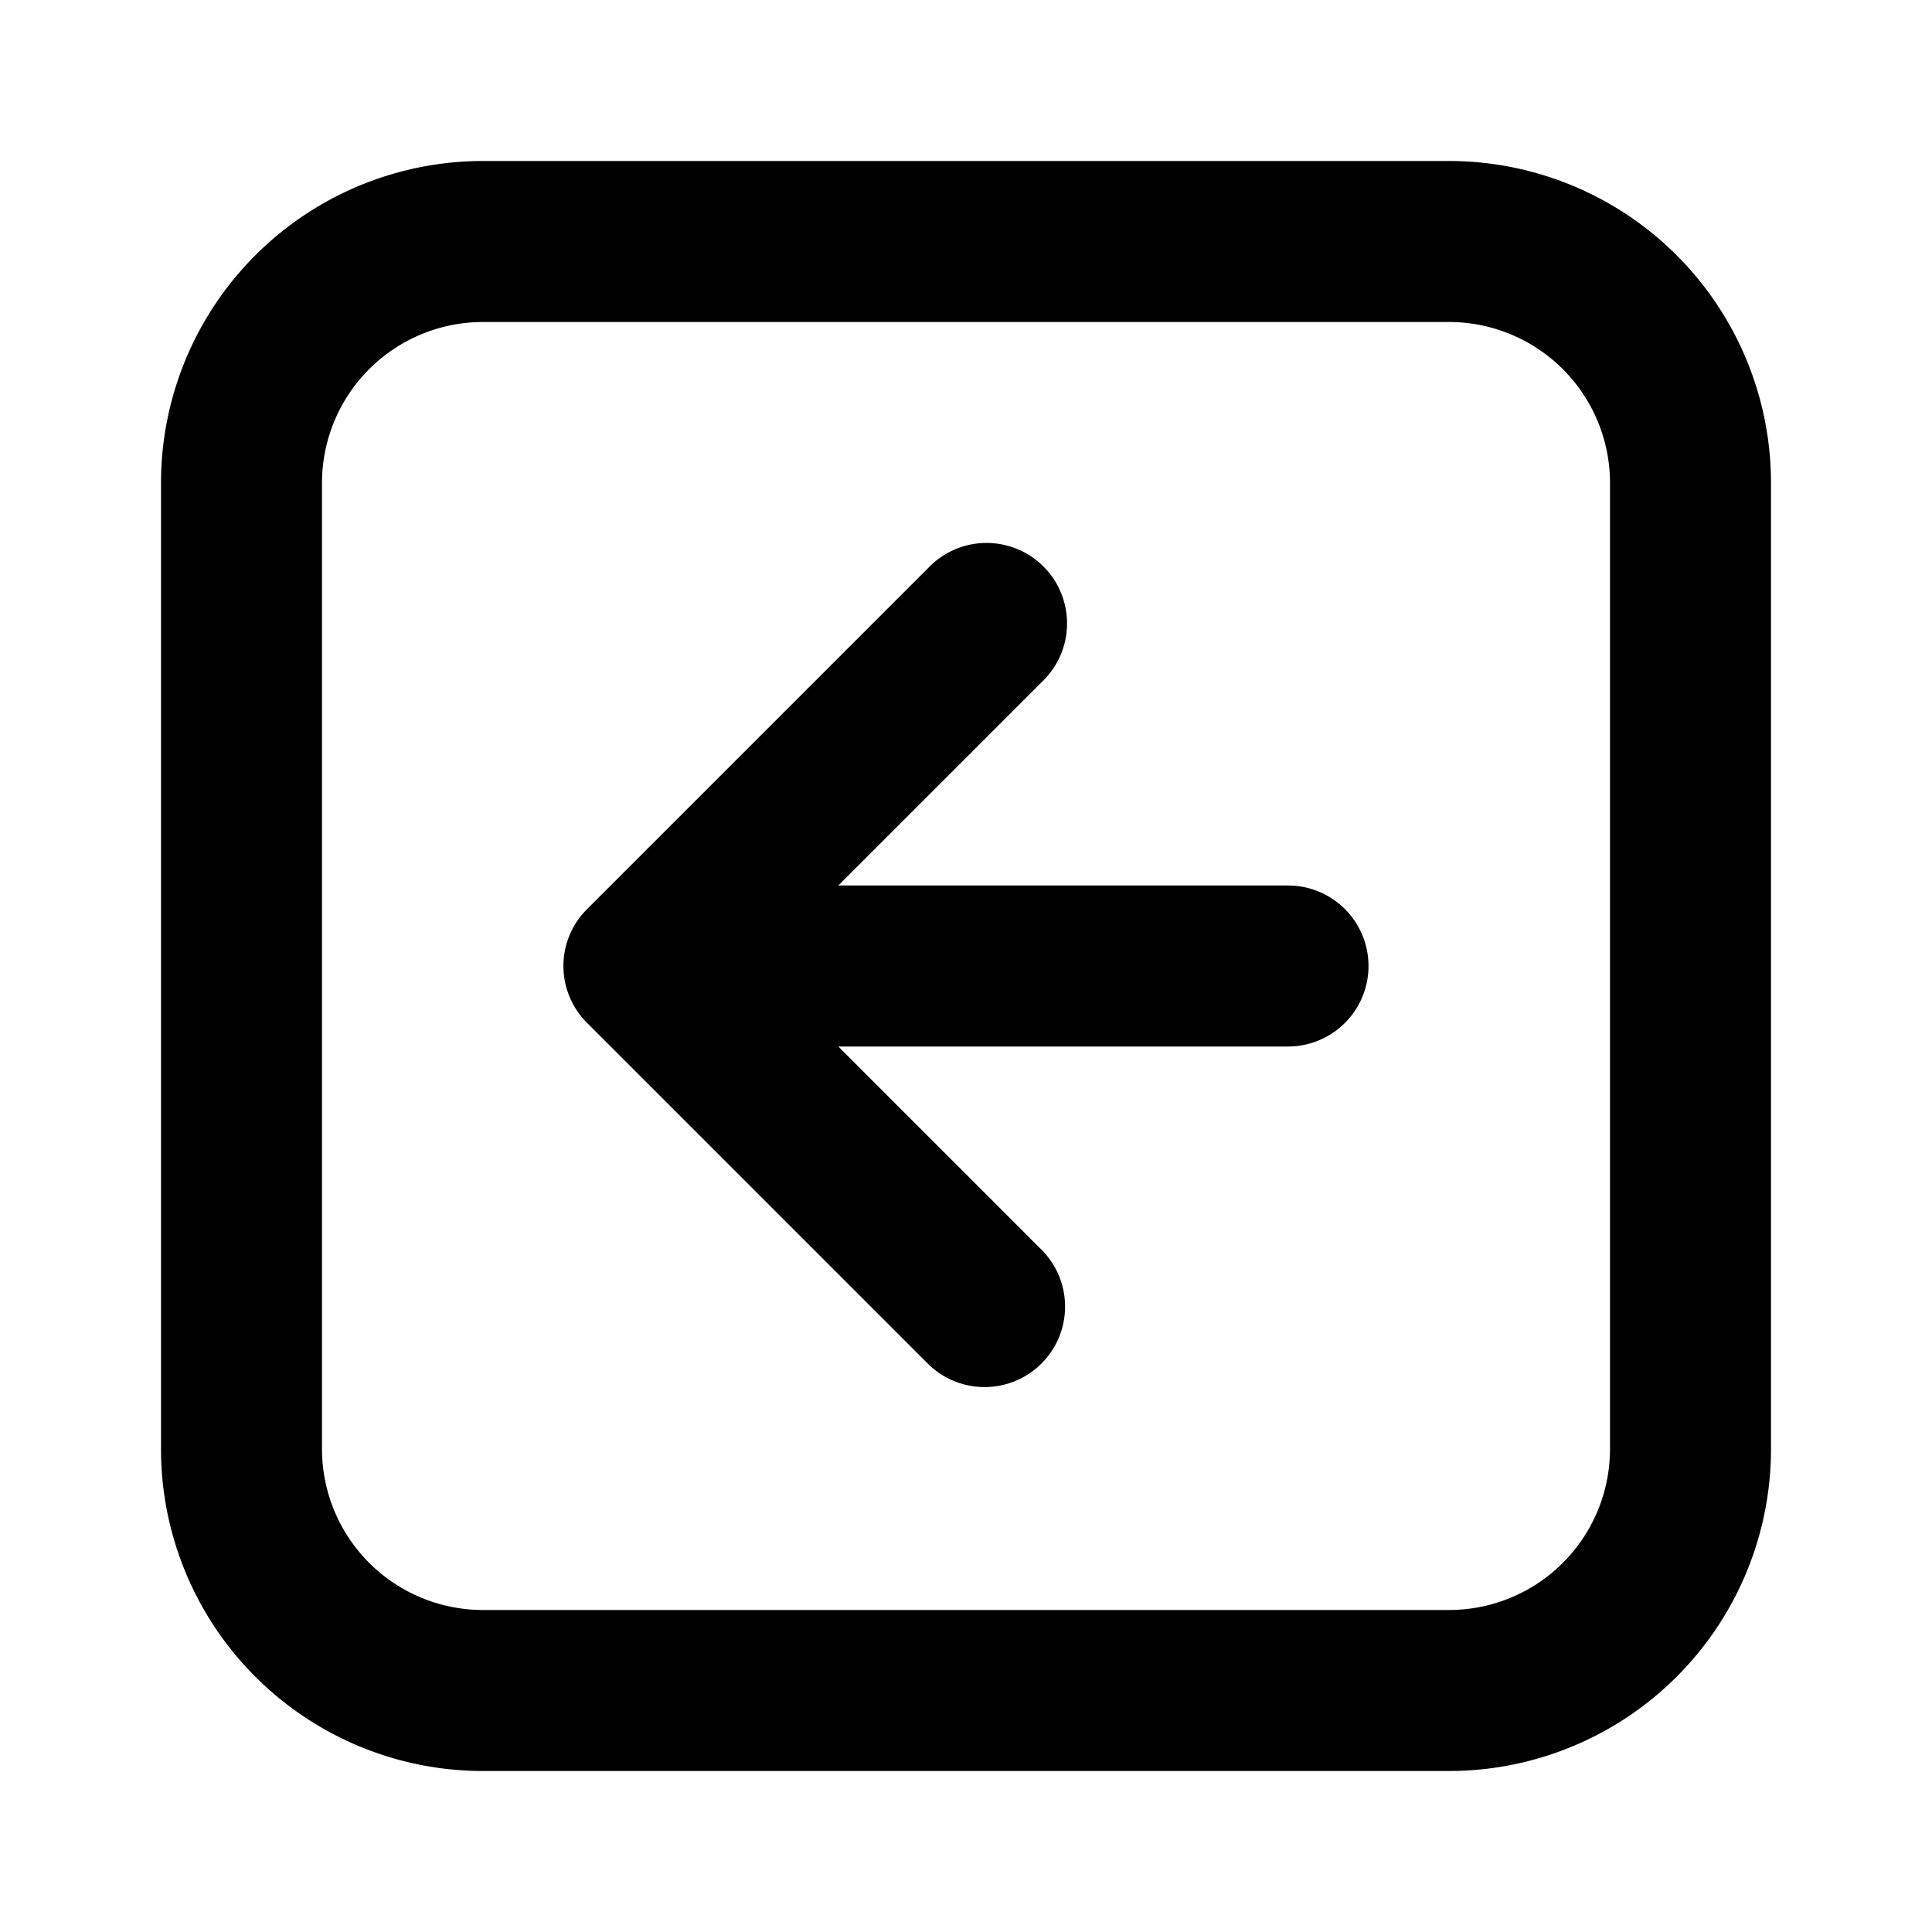 <svg xmlns="http://www.w3.org/2000/svg" width="3em" height="3em" viewBox="-2 -2 24 24"><g fill="currentColor"><path d="M4 2a2 2 0 0 0-2 2v12a2 2 0 0 0 2 2h12a2 2 0 0 0 2-2V4a2 2 0 0 0-2-2zm0-2h12a4 4 0 0 1 4 4v12a4 4 0 0 1-4 4H4a4 4 0 0 1-4-4V4a4 4 0 0 1 4-4"/><path d="M8.414 9H14a1 1 0 1 1 0 2H8.414l2.536 2.536a1 1 0 0 1-1.414 1.414l-4.243-4.243a.997.997 0 0 1 0-1.414L9.536 5.05a1 1 0 1 1 1.414 1.414z"/></g></svg>